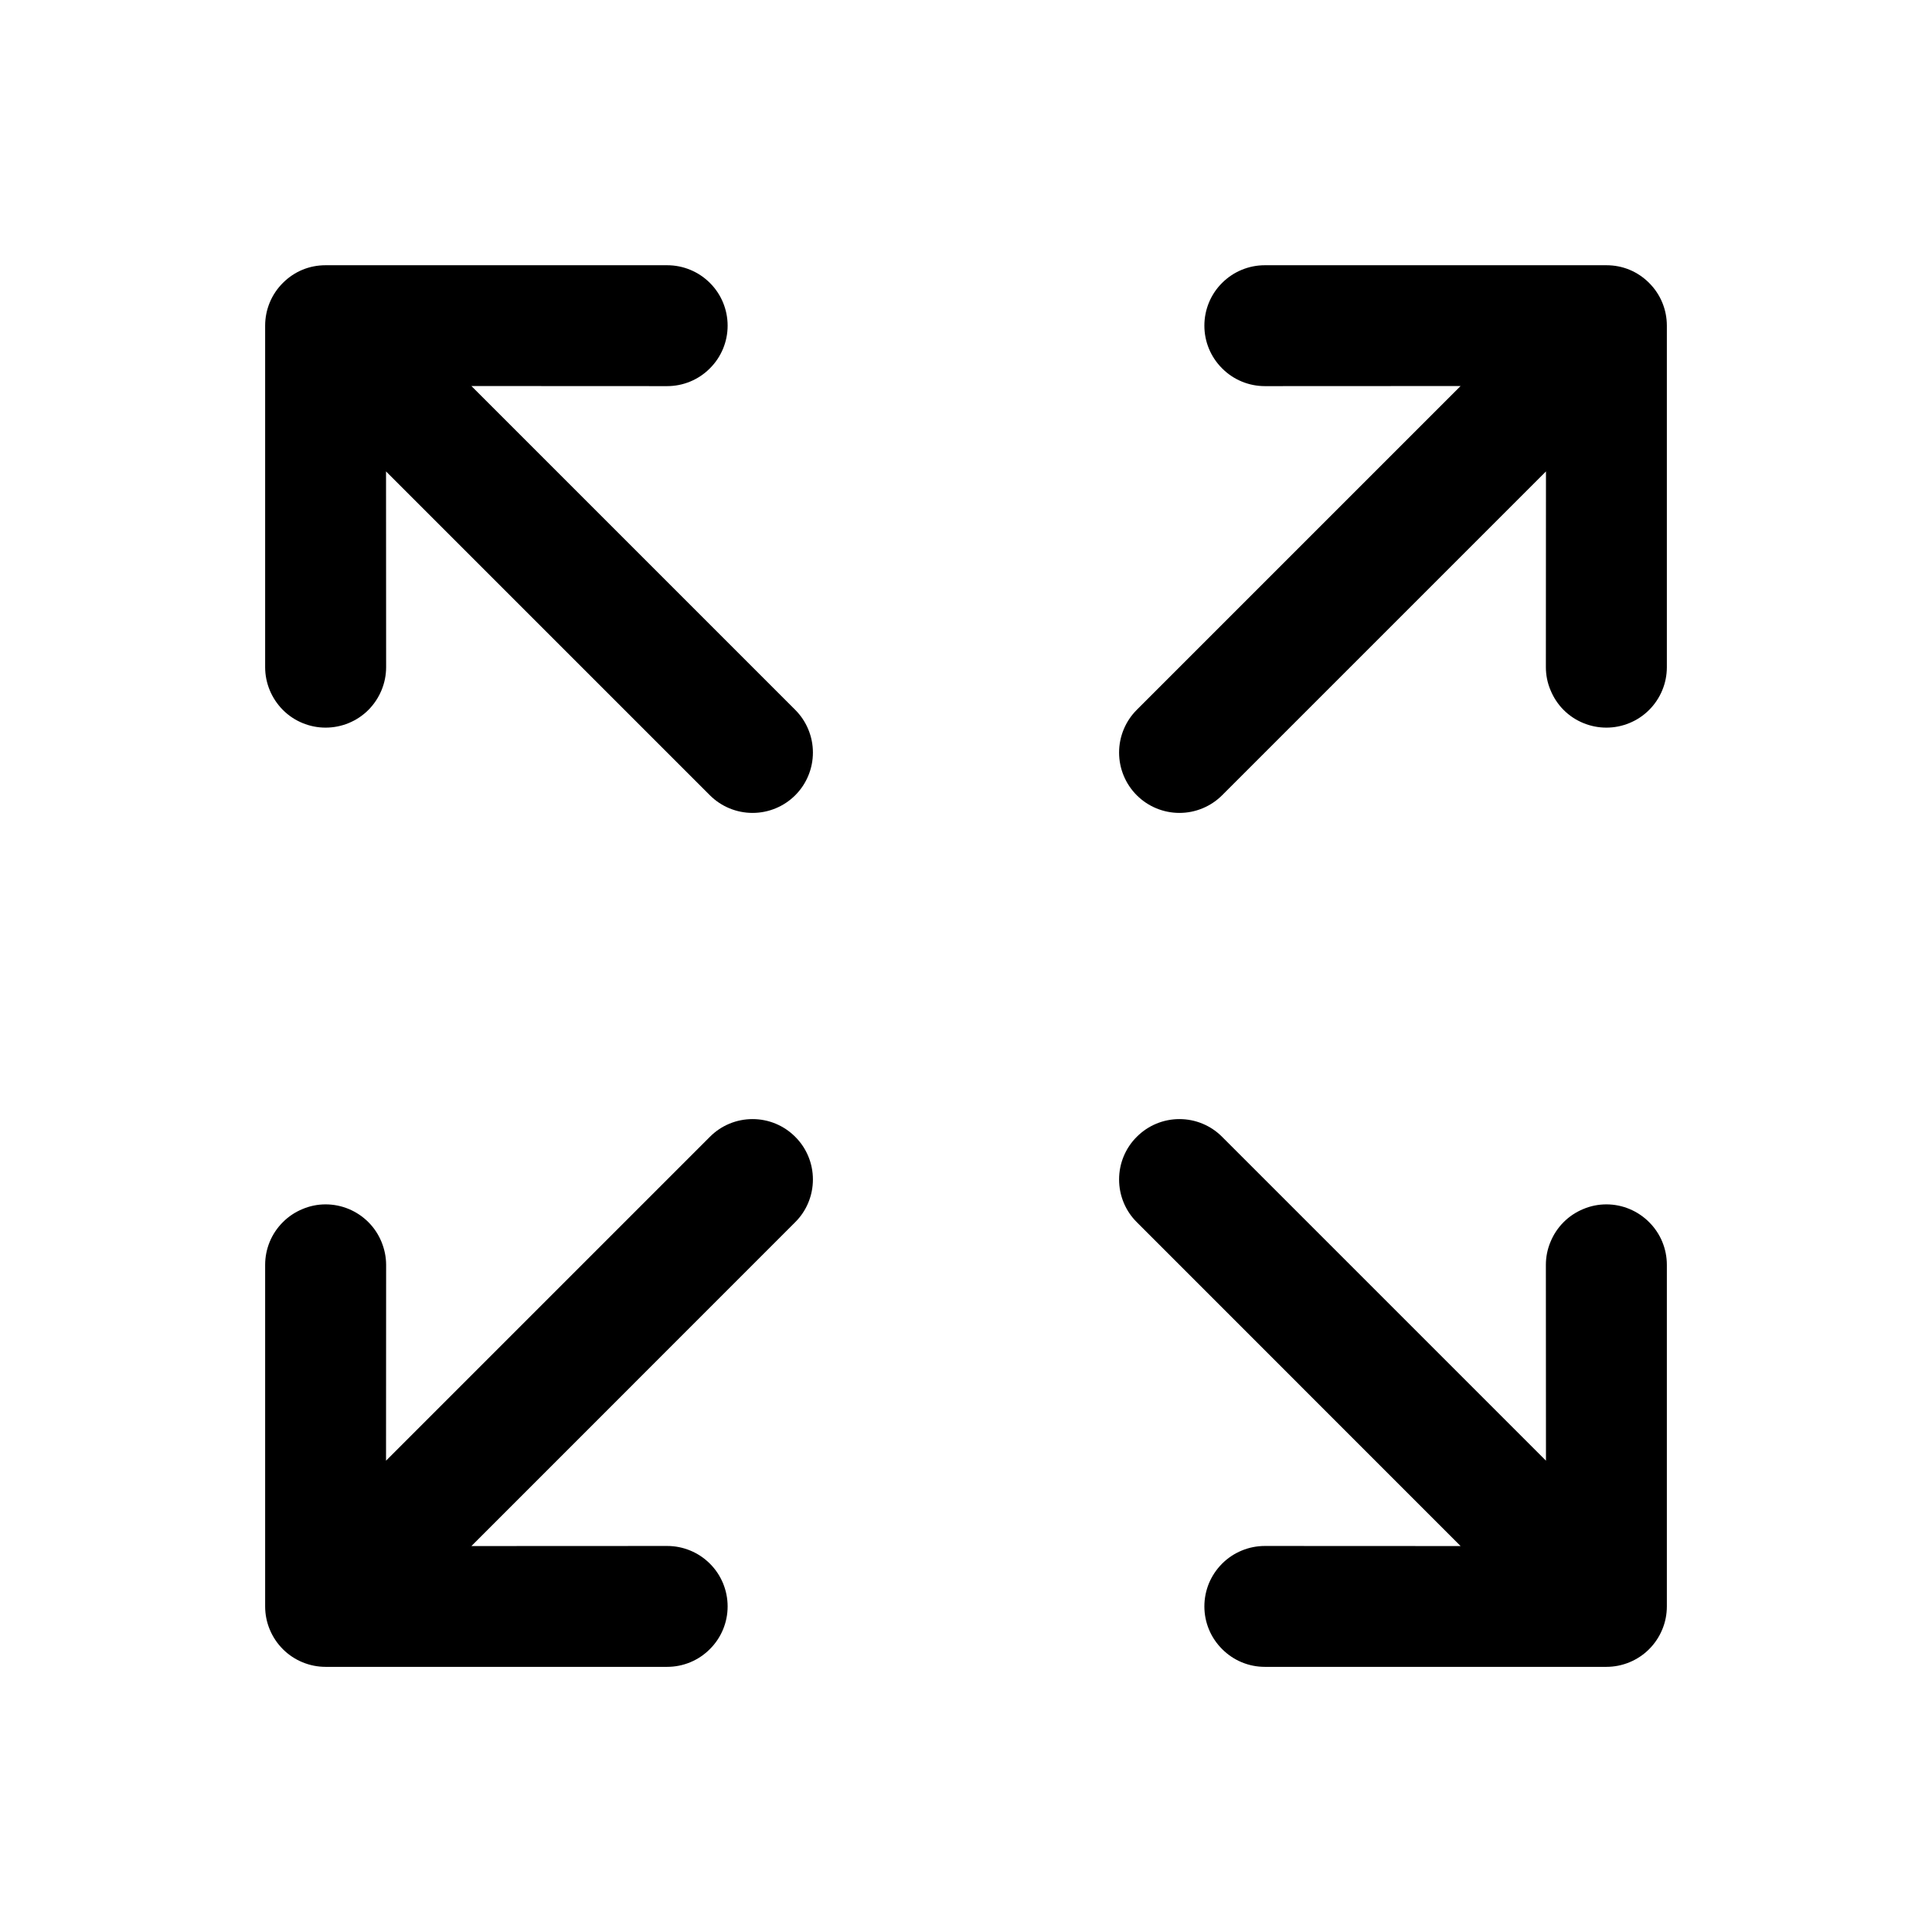 <svg width="21" height="21" viewBox="0 0 21 21" xmlns="http://www.w3.org/2000/svg">
<g>
<path fill-rule="evenodd" clip-rule="evenodd" d="M17.461 2.883C17.547 2.883 17.632 2.899 17.712 2.932C17.792 2.965 17.864 3.014 17.925 3.075C17.986 3.136 18.035 3.208 18.068 3.288C18.101 3.368 18.118 3.453 18.118 3.54L18.118 7.252C18.118 7.338 18.101 7.424 18.068 7.503C18.035 7.583 17.986 7.656 17.925 7.717C17.864 7.778 17.792 7.826 17.712 7.859C17.632 7.892 17.547 7.909 17.461 7.909C17.374 7.909 17.289 7.892 17.209 7.859C17.129 7.826 17.057 7.778 16.996 7.717C16.935 7.656 16.887 7.583 16.854 7.503C16.82 7.424 16.803 7.338 16.803 7.252L16.804 5.124L13.284 8.644C13.161 8.767 12.994 8.836 12.82 8.836C12.646 8.836 12.479 8.767 12.356 8.644C12.233 8.521 12.164 8.354 12.164 8.18C12.164 8.006 12.233 7.839 12.356 7.716L15.876 4.196L13.748 4.197C13.574 4.197 13.407 4.128 13.284 4.004C13.16 3.881 13.091 3.714 13.091 3.54C13.091 3.365 13.16 3.198 13.284 3.075C13.407 2.952 13.574 2.883 13.748 2.883L17.461 2.883V2.883ZM8.644 12.357C8.767 12.479 8.836 12.646 8.836 12.82C8.836 12.995 8.767 13.162 8.644 13.284L5.124 16.805L7.252 16.804C7.426 16.804 7.593 16.873 7.716 16.996C7.84 17.119 7.909 17.287 7.909 17.461C7.909 17.635 7.84 17.802 7.716 17.925C7.593 18.049 7.426 18.118 7.252 18.118H3.539C3.453 18.118 3.368 18.101 3.288 18.068C3.208 18.035 3.136 17.987 3.075 17.926C3.014 17.865 2.965 17.792 2.932 17.712C2.899 17.633 2.882 17.547 2.882 17.461V13.749C2.882 13.662 2.899 13.577 2.932 13.497C2.965 13.417 3.014 13.345 3.075 13.284C3.136 13.223 3.208 13.175 3.288 13.142C3.368 13.108 3.453 13.091 3.539 13.091C3.714 13.091 3.881 13.161 4.004 13.284C4.065 13.345 4.113 13.417 4.146 13.497C4.179 13.577 4.197 13.662 4.197 13.749L4.196 15.877L7.716 12.357C7.839 12.233 8.006 12.164 8.18 12.164C8.354 12.164 8.521 12.233 8.644 12.357V12.357ZM2.882 3.54C2.882 3.453 2.899 3.368 2.932 3.288C2.965 3.208 3.014 3.136 3.075 3.075C3.136 3.014 3.208 2.965 3.288 2.932C3.368 2.899 3.453 2.883 3.539 2.883L7.252 2.883C7.426 2.883 7.593 2.952 7.716 3.075C7.84 3.198 7.909 3.365 7.909 3.54C7.909 3.714 7.84 3.881 7.716 4.004C7.593 4.128 7.426 4.197 7.252 4.197L5.124 4.196L8.644 7.716C8.767 7.839 8.836 8.006 8.836 8.18C8.836 8.354 8.767 8.521 8.644 8.644C8.521 8.767 8.354 8.836 8.18 8.836C8.006 8.836 7.839 8.767 7.716 8.644L4.196 5.124L4.197 7.252C4.197 7.426 4.127 7.593 4.004 7.717C3.881 7.84 3.714 7.909 3.539 7.909C3.365 7.909 3.198 7.84 3.075 7.717C2.952 7.593 2.882 7.426 2.882 7.252L2.882 3.54V3.54ZM12.356 12.357C12.479 12.233 12.646 12.164 12.82 12.164C12.994 12.164 13.161 12.233 13.284 12.357L16.804 15.877L16.803 13.749C16.803 13.662 16.82 13.577 16.854 13.497C16.887 13.417 16.935 13.345 16.996 13.284C17.057 13.223 17.129 13.175 17.209 13.142C17.289 13.108 17.374 13.091 17.461 13.091C17.635 13.091 17.802 13.161 17.925 13.284C17.986 13.345 18.035 13.417 18.068 13.497C18.101 13.577 18.118 13.662 18.118 13.749V17.461C18.118 17.547 18.101 17.633 18.068 17.712C18.035 17.792 17.986 17.865 17.925 17.926C17.864 17.987 17.792 18.035 17.712 18.068C17.632 18.101 17.547 18.118 17.461 18.118H13.748C13.662 18.118 13.576 18.101 13.497 18.068C13.417 18.035 13.345 17.986 13.284 17.925C13.223 17.864 13.174 17.792 13.141 17.712C13.108 17.633 13.091 17.547 13.091 17.461C13.091 17.375 13.108 17.289 13.141 17.209C13.174 17.13 13.223 17.057 13.284 16.996C13.345 16.935 13.417 16.887 13.497 16.854C13.576 16.821 13.662 16.804 13.748 16.804L15.876 16.805L12.356 13.284C12.233 13.162 12.164 12.995 12.164 12.82C12.164 12.646 12.233 12.479 12.356 12.357Z"/>
</g>
</svg>
